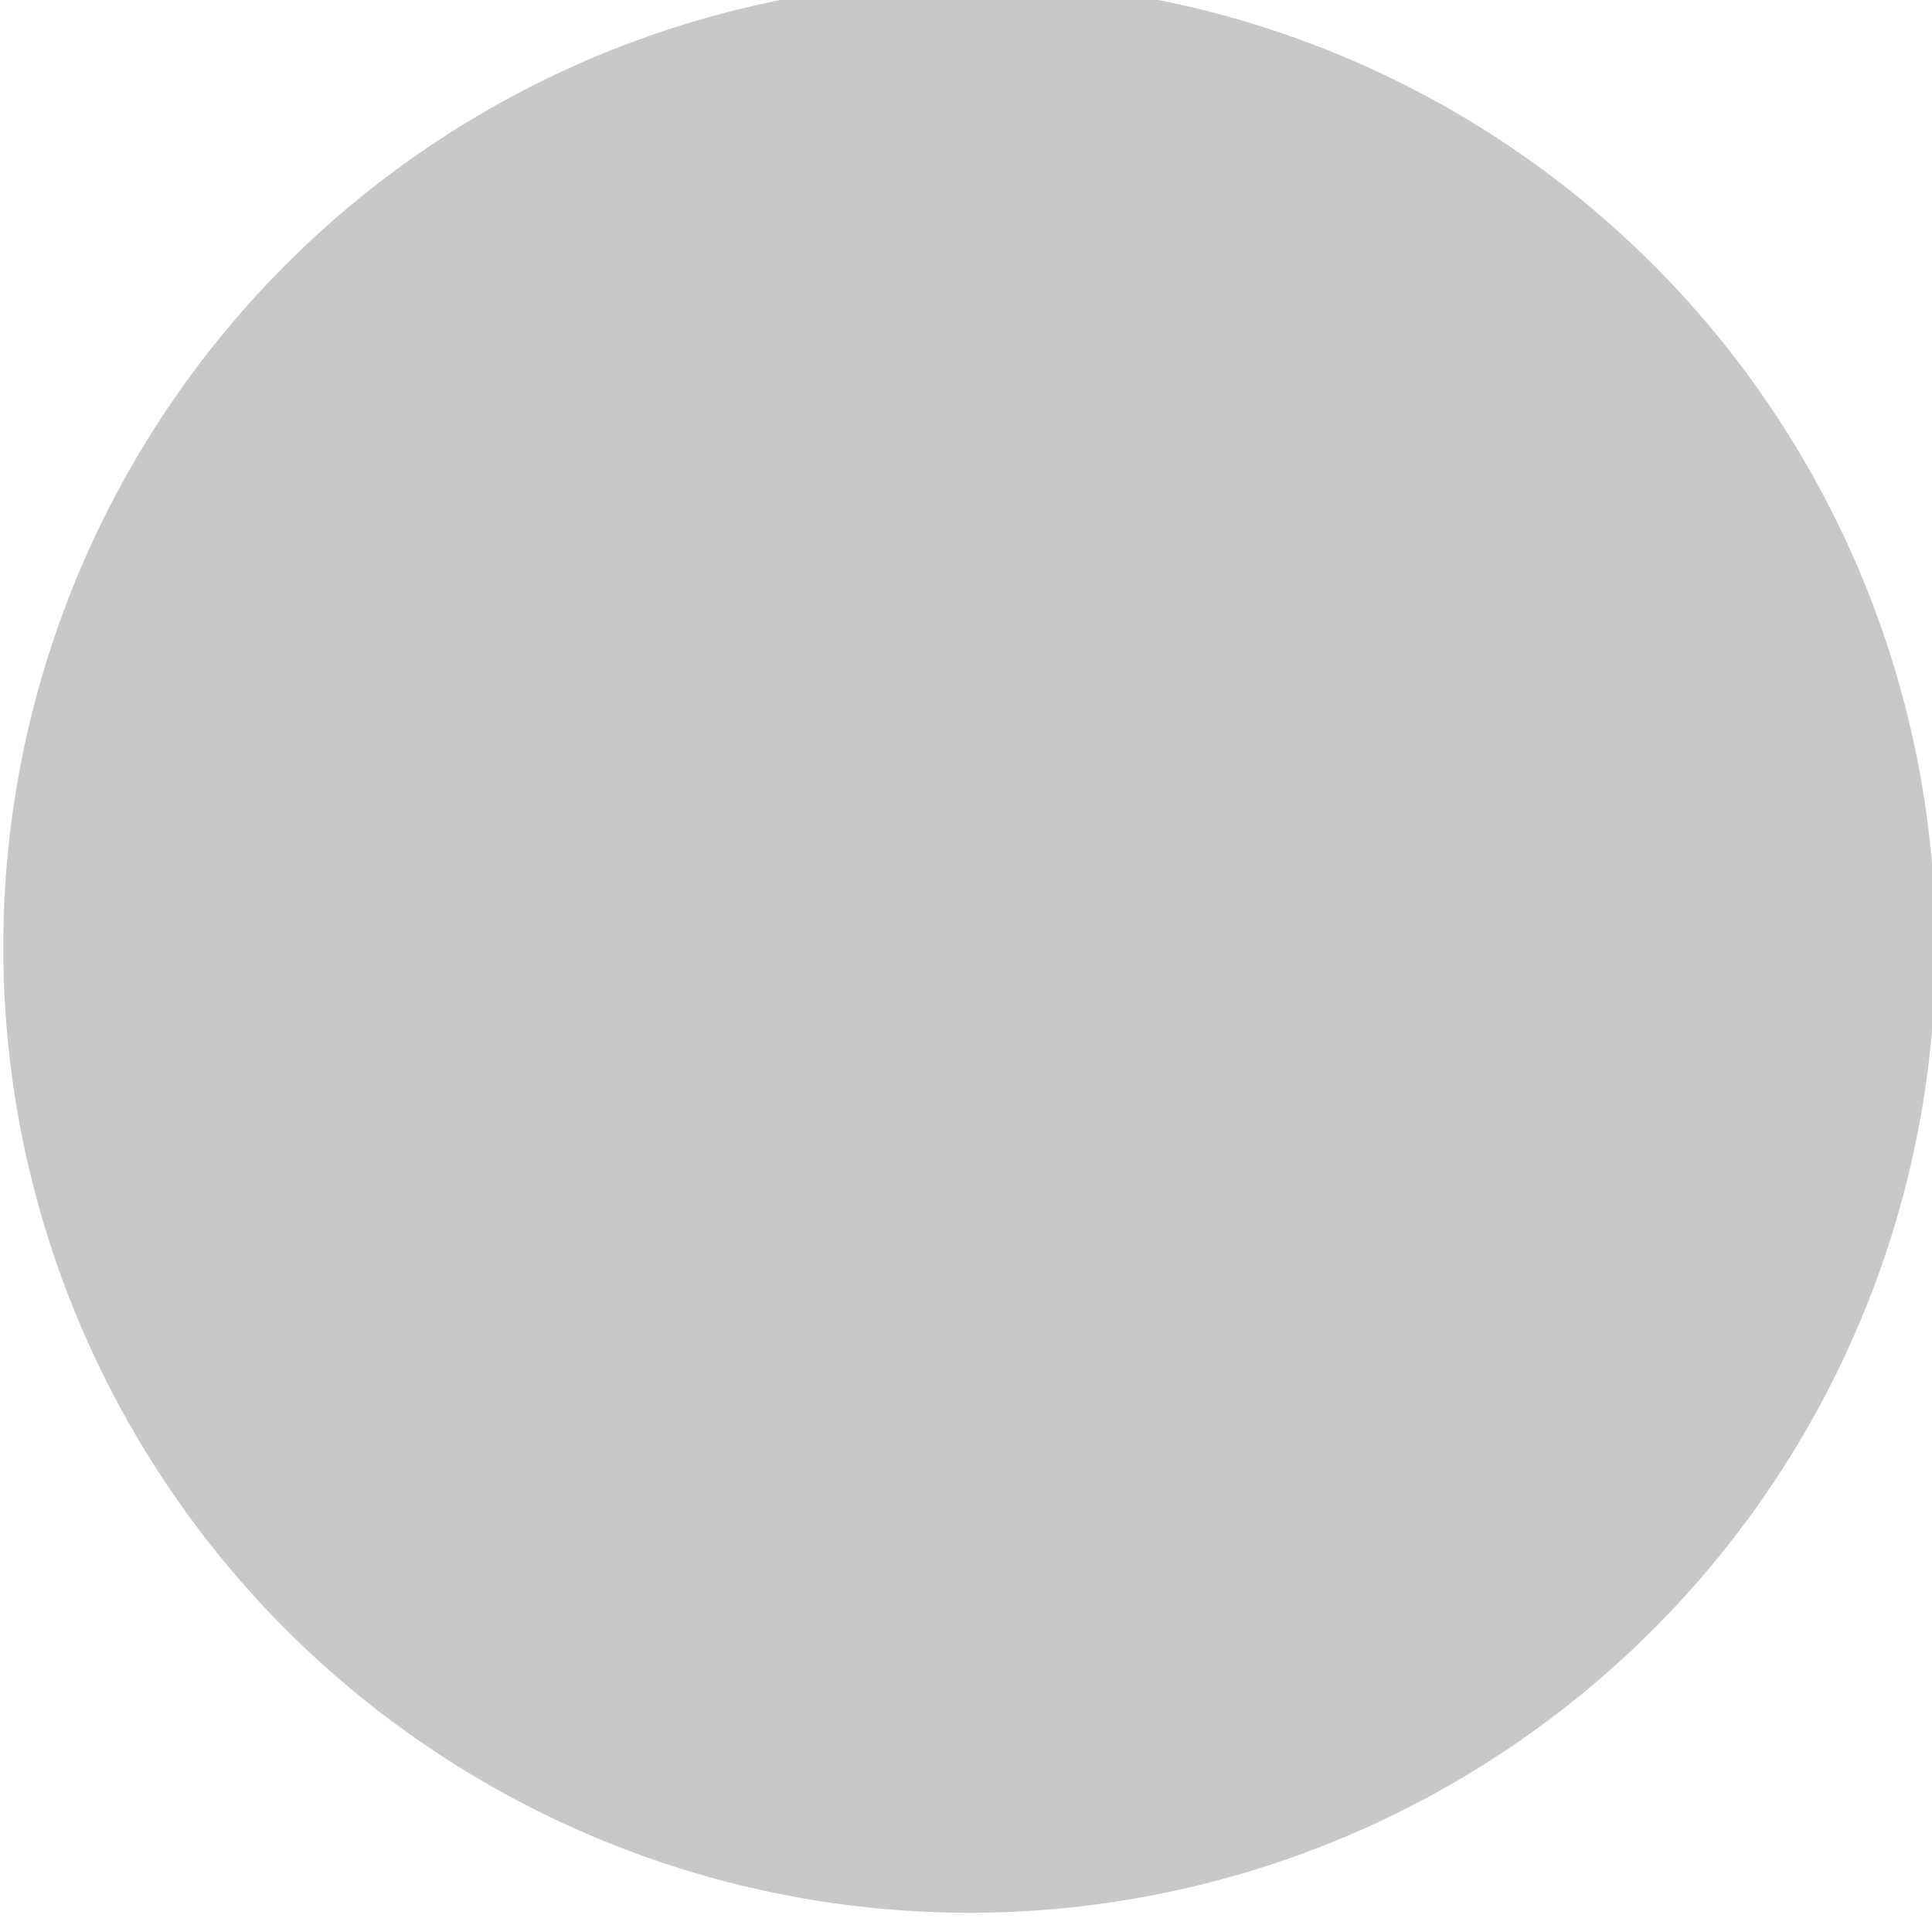 <?xml version="1.0" encoding="UTF-8" standalone="no"?>
<!-- Created with Inkscape (http://www.inkscape.org/) -->

<svg
   xmlns:dc="http://purl.org/dc/elements/1.1/"
   xmlns:cc="http://creativecommons.org/ns#"
   xmlns:rdf="http://www.w3.org/1999/02/22-rdf-syntax-ns#"
   xmlns:svg="http://www.w3.org/2000/svg"
   xmlns="http://www.w3.org/2000/svg"
   xmlns:sodipodi="http://sodipodi.sourceforge.net/DTD/sodipodi-0.dtd"
   xmlns:inkscape="http://www.inkscape.org/namespaces/inkscape"
   width="20"
   height="20"
   id="svg3112"
   version="1.1"
   inkscape:version="0.48.2 r9819"
   sodipodi:docname="instructions_circleLight-hd.svg"
   inkscape:export-filename="/Users/Victor/Documents/Custom/XCode/FALLING DOTS/Falling Dots 1.1.0/Falling Dots/Resources/HD/instructions_circleLight-hd.png"
   inkscape:export-xdpi="90"
   inkscape:export-ydpi="90">
  <defs
     id="defs3114" />
  <sodipodi:namedview
     id="base"
     pagecolor="#ffffff"
     bordercolor="#666666"
     borderopacity="1.0"
     inkscape:pageopacity="0.0"
     inkscape:pageshadow="2"
     inkscape:zoom="50"
     inkscape:cx="3.1650298"
     inkscape:cy="5.3954938"
     inkscape:document-units="px"
     inkscape:current-layer="layer1"
     showgrid="false"
     inkscape:window-width="1280"
     inkscape:window-height="752"
     inkscape:window-x="0"
     inkscape:window-y="0"
     inkscape:window-maximized="1" />
  <g
     inkscape:label="Layer 1"
     inkscape:groupmode="layer"
     id="layer1"
     transform="translate(0,-1032.362)">
    <path
       sodipodi:type="arc"
       style="fill:#c8c8c8;fill-opacity:1;stroke:none"
       id="path3842"
       sodipodi:cx="108"
       sodipodi:cy="424.5"
       sodipodi:rx="6"
       sodipodi:ry="6.5"
       d="m 114,424.5 a 6,6.5 0 1 1 -12,0 6,6.5 0 1 1 12,0 z"
       transform="matrix(1.667,0,0,1.538,-170,389.285)" />
  </g>
</svg>
